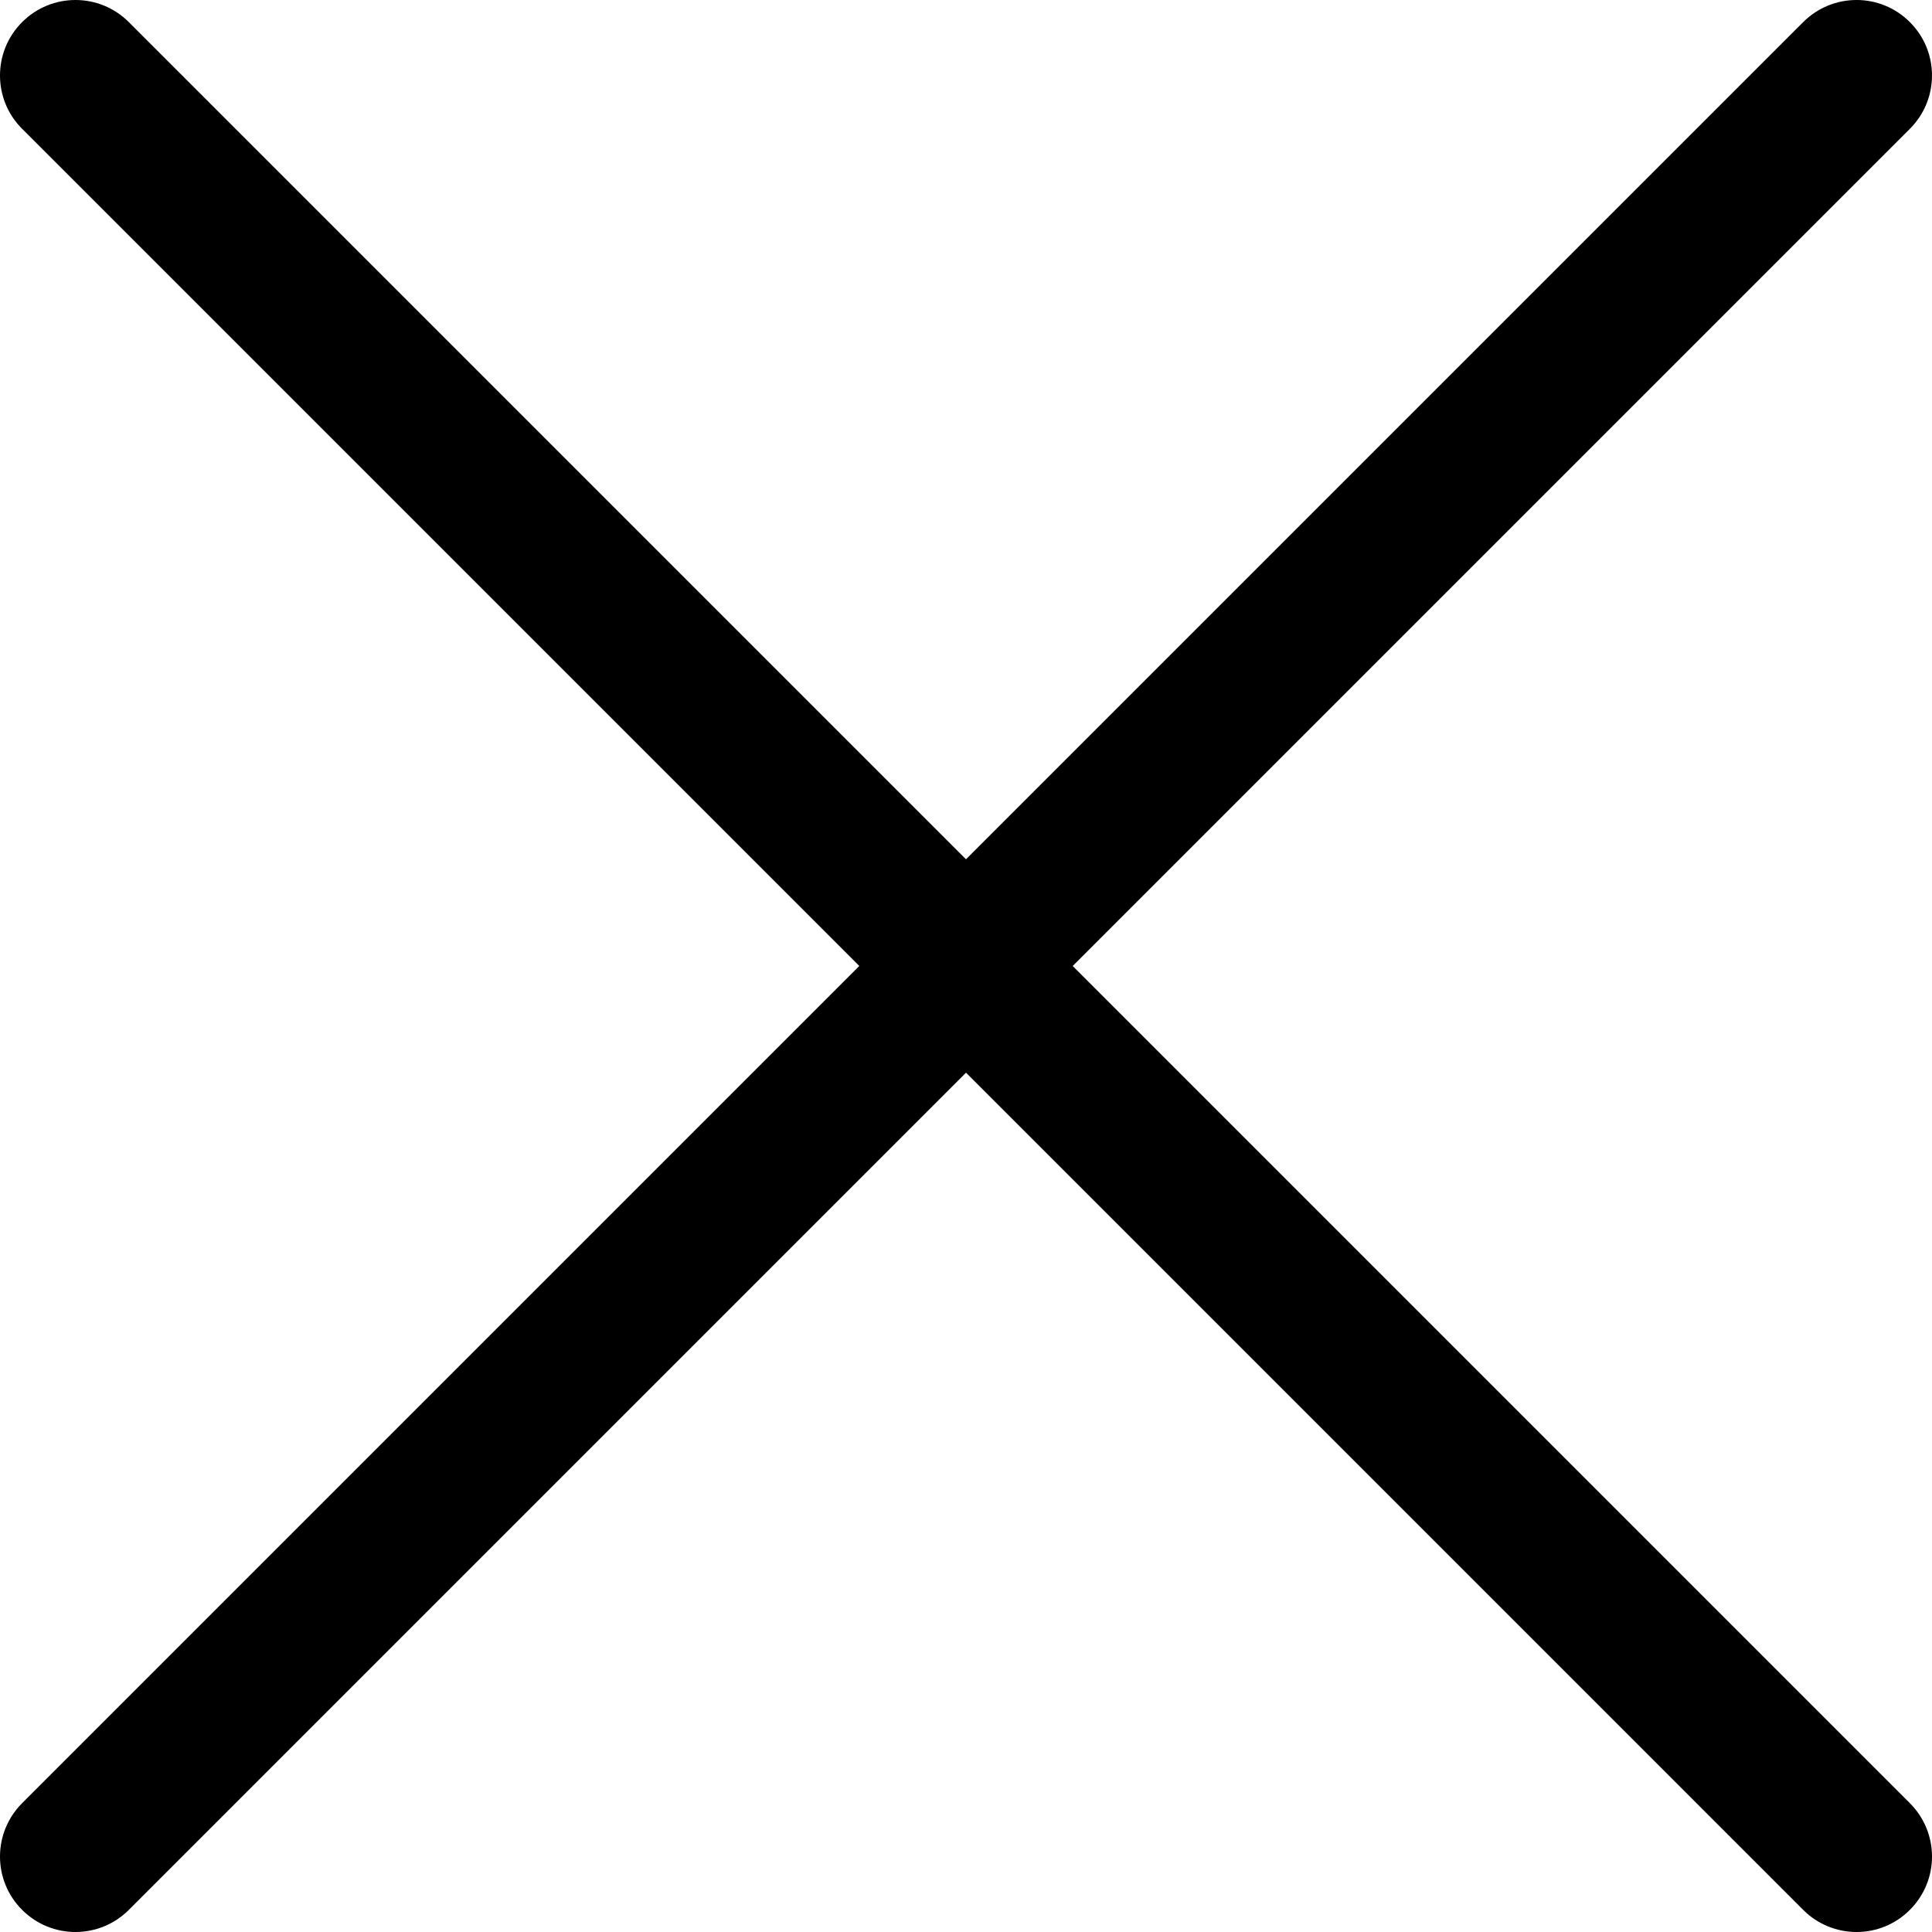 <svg width="22" height="22" viewBox="0 0 22 22" fill="none" xmlns="http://www.w3.org/2000/svg">
<path d="M12.215 11L21.748 1.467C22.084 1.131 22.084 0.587 21.748 0.252C21.413 -0.084 20.869 -0.084 20.533 0.252L11 9.785L1.467 0.252C1.131 -0.084 0.587 -0.084 0.252 0.252C-0.084 0.587 -0.084 1.132 0.252 1.467L9.785 11L0.252 20.533C-0.084 20.869 -0.084 21.413 0.252 21.748C0.42 21.916 0.639 22 0.859 22C1.079 22 1.299 21.916 1.467 21.748L11 12.215L20.533 21.748C20.701 21.916 20.921 22 21.141 22C21.361 22 21.581 21.916 21.748 21.748C22.084 21.413 22.084 20.869 21.748 20.533L12.215 11Z" fill="black"/>
</svg>
